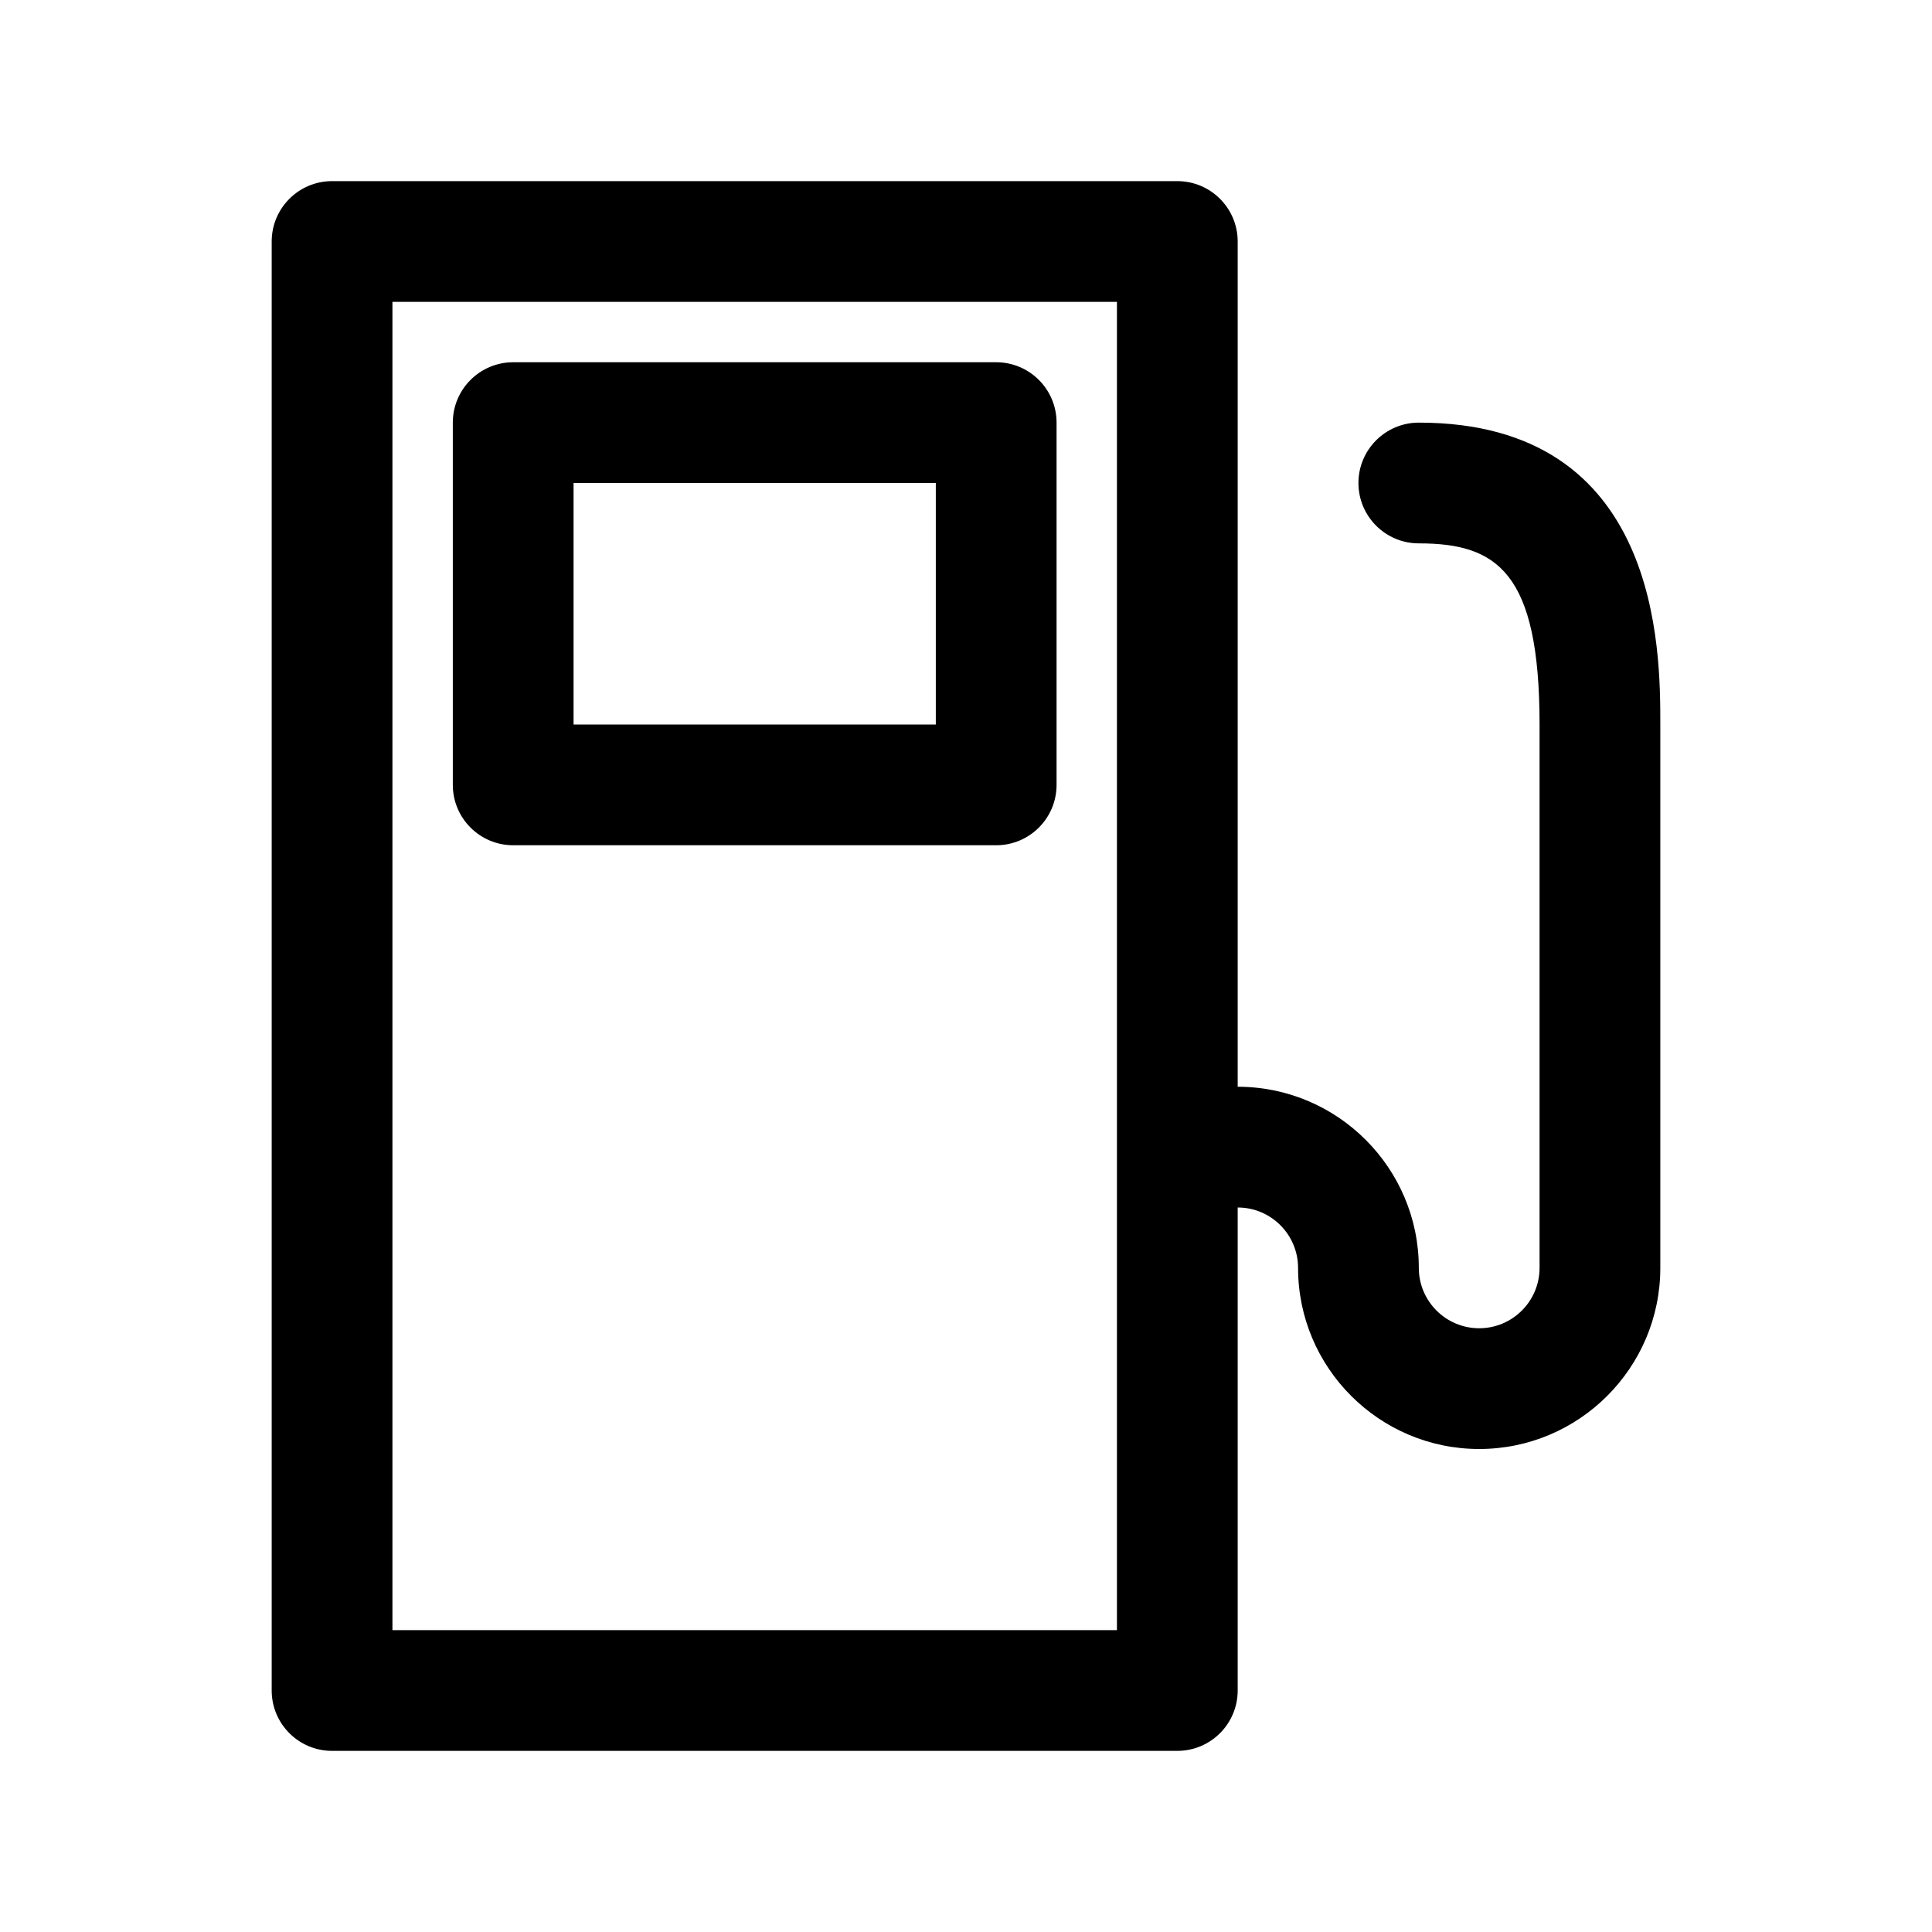 <svg xmlns="http://www.w3.org/2000/svg" xmlns:xlink="http://www.w3.org/1999/xlink" version="1.1" x="0px" y="0px" viewBox="0 0 64 64" enable-background="new 0 0 64 64" xml:space="preserve"><g><g><path d="M33,12H17c-1.104,0-2,0.896-2,2v12c0,1.104,0.896,2,2,2h16c1.104,0,2-0.896,2-2V14C35,12.896,34.104,12,33,12z M31,24H19    v-8h12V24z"/><path d="M47,14c-1.104,0-2,0.896-2,2s0.896,2,2,2c2.594,0,4,0.956,4,6v18c0,1.103-0.897,2-2,2s-2-0.897-2-2c0-3.309-2.691-6-6-6V8    c0-1.104-0.896-2-2-2H11C9.896,6,9,6.896,9,8v48c0,1.104,0.896,2,2,2h28c1.104,0,2-0.896,2-2V40c1.103,0,2,0.897,2,2    c0,3.309,2.691,6,6,6s6-2.691,6-6V24C55,21.527,55,14,47,14z M37,54H13V10h24V54z"/></g></g></svg>
